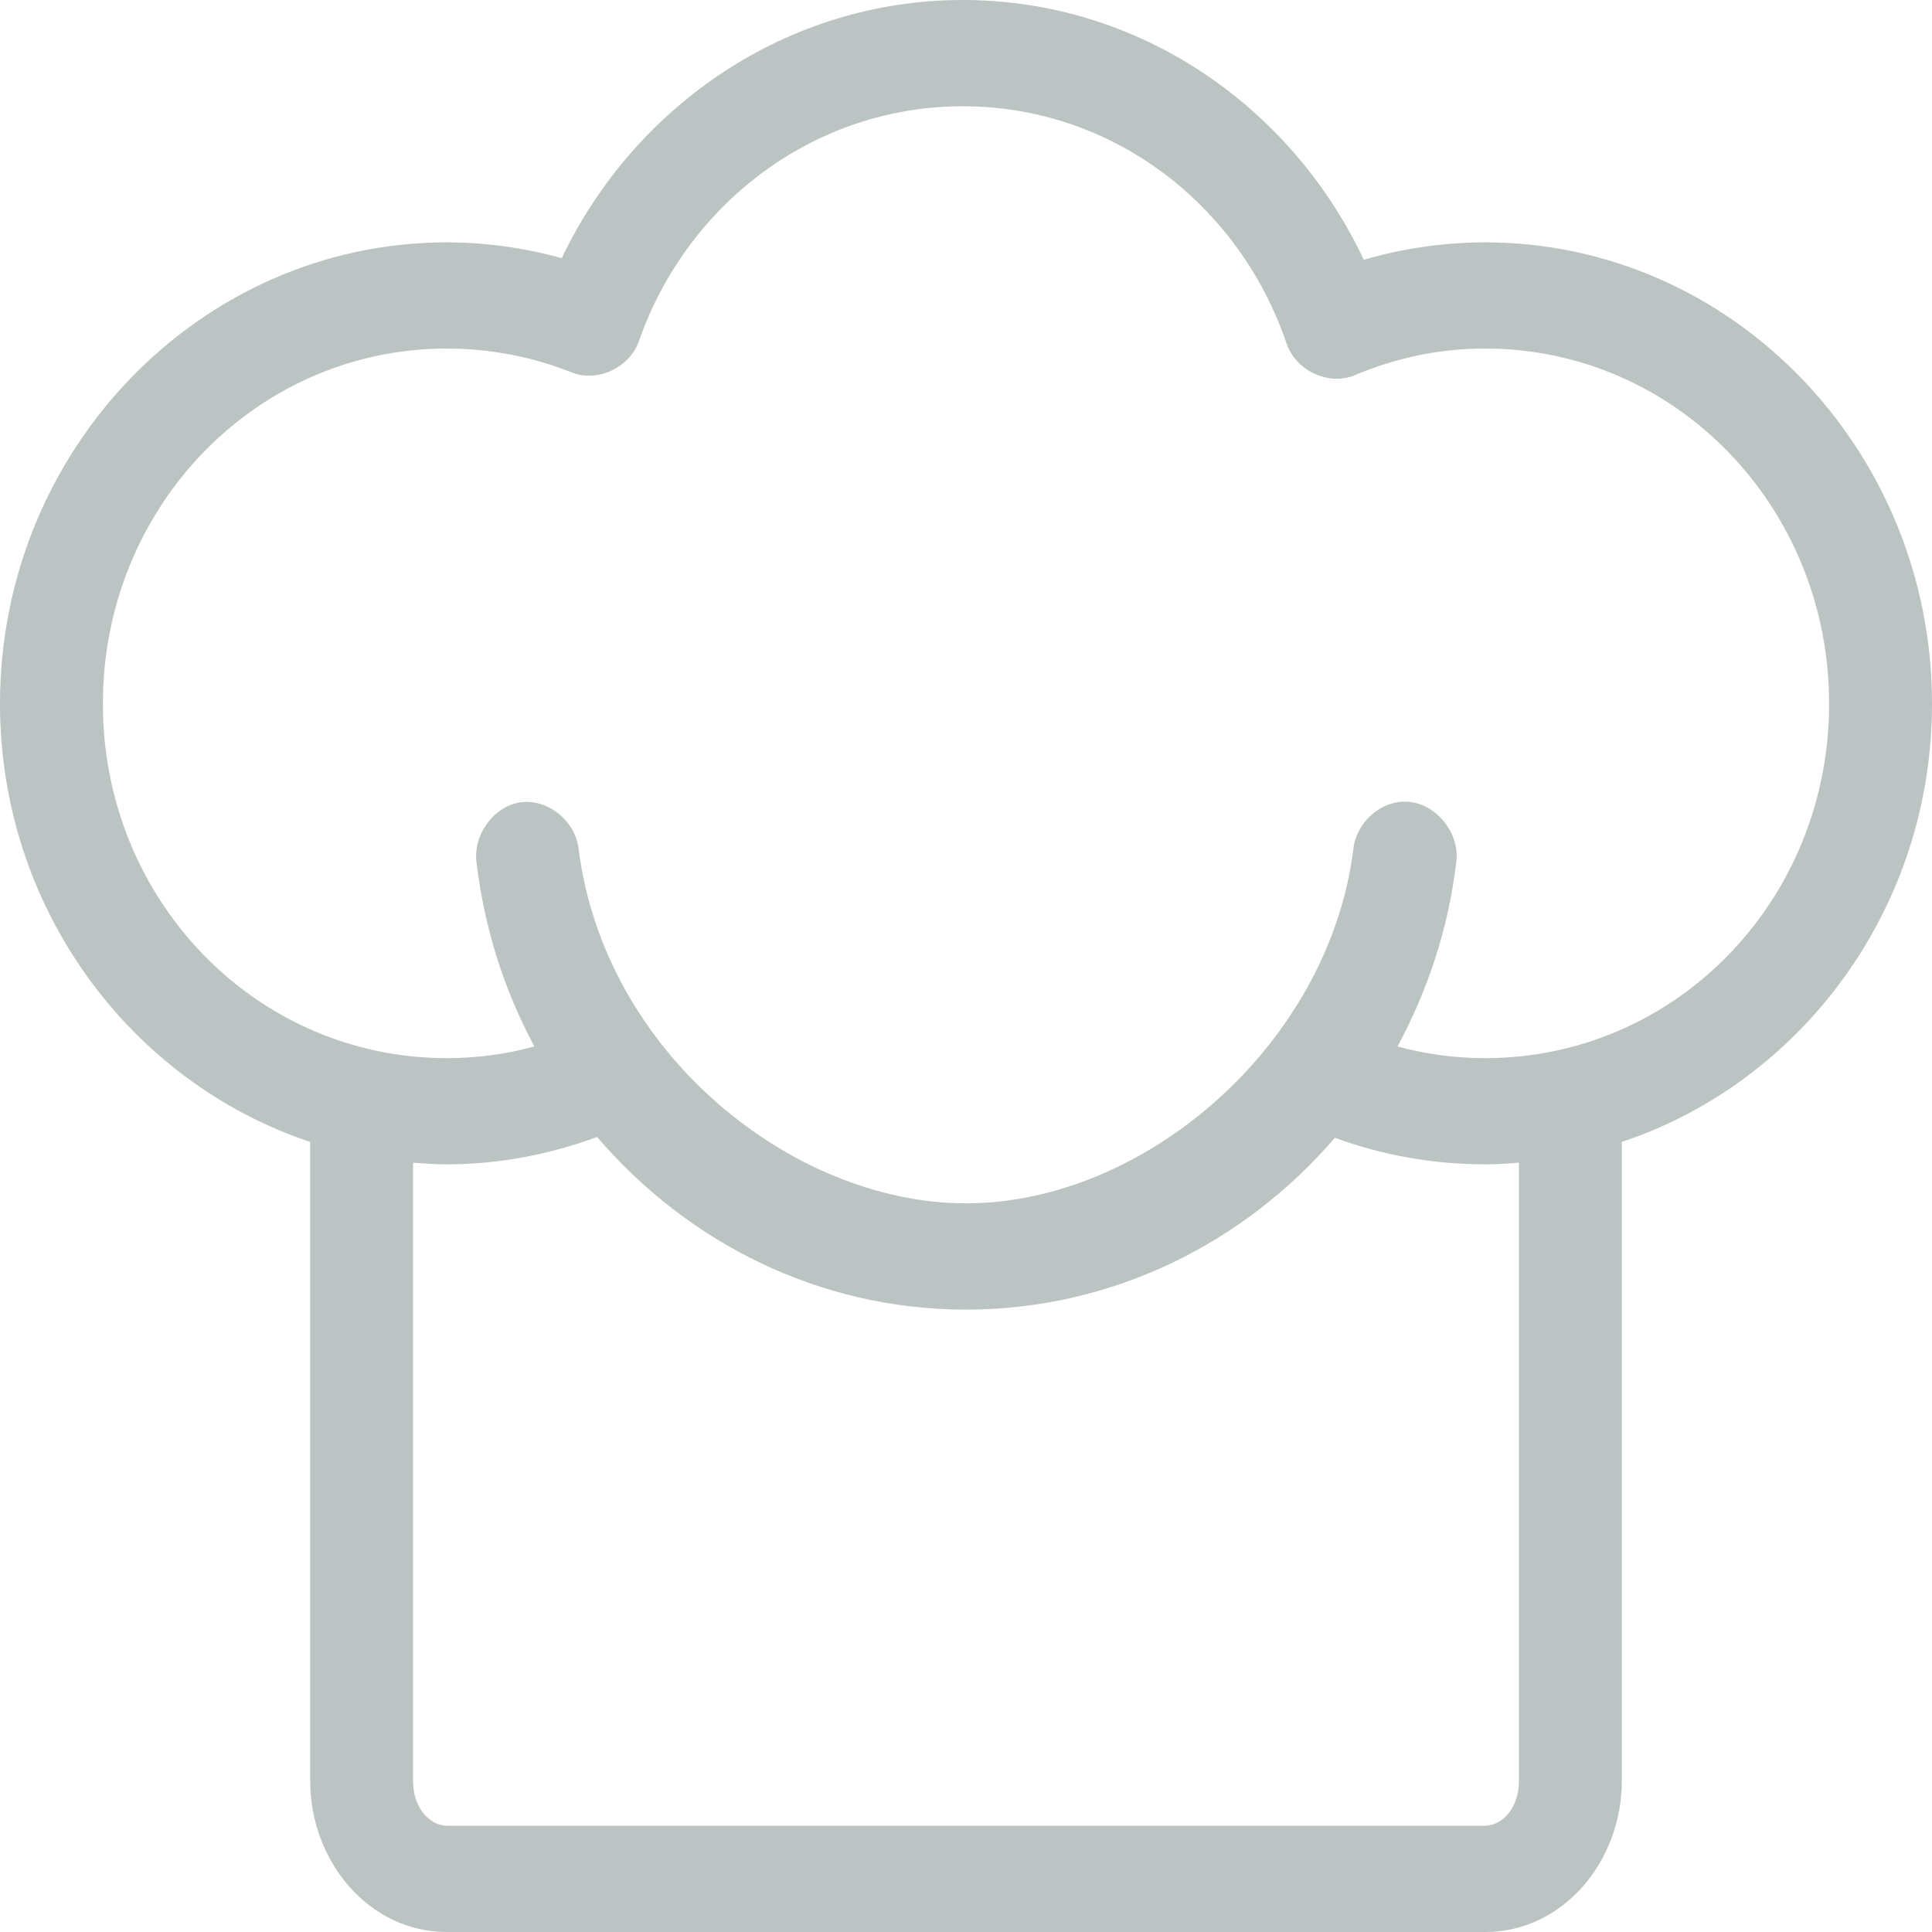 <?xml version="1.0" encoding="utf-8"?>
<svg width="20px" height="20px" viewBox="0 0 20 20" version="1.1" xmlns:xlink="http://www.w3.org/1999/xlink" xmlns="http://www.w3.org/2000/svg">
  <desc>Created with Lunacy</desc>
  <path d="M9.967 0C8.15 0 6.57 1.092 5.815 2.672C5.435 2.568 5.036 2.509 4.626 2.509C2.078 2.509 0 4.654 0 7.285C0 9.407 1.353 11.202 3.211 11.821L3.211 18.436C3.211 19.265 3.816 20 4.626 20L15.374 20C16.184 20 16.789 19.265 16.789 18.436L16.789 11.821C18.647 11.202 20 9.407 20 7.285C20 4.654 17.922 2.509 15.374 2.509C14.942 2.509 14.517 2.573 14.118 2.689C13.368 1.098 11.79 0 9.967 0ZM9.967 1.1C11.524 1.1 12.834 2.128 13.319 3.557C13.415 3.839 13.76 3.998 14.027 3.883C14.443 3.707 14.895 3.608 15.374 3.608C17.347 3.608 18.935 5.248 18.935 7.285C18.935 9.322 17.347 10.954 15.374 10.954C15.06 10.954 14.757 10.912 14.467 10.833C14.779 10.253 14.994 9.614 15.075 8.926C15.118 8.614 14.848 8.296 14.542 8.299C14.282 8.297 14.039 8.521 14.01 8.789C13.759 10.805 11.858 12.457 10 12.457C8.215 12.457 6.259 10.913 5.99 8.789C5.958 8.5 5.673 8.269 5.394 8.305C5.115 8.341 4.895 8.639 4.933 8.926C5.014 9.614 5.221 10.253 5.532 10.833C5.243 10.912 4.94 10.954 4.626 10.954C2.653 10.954 1.065 9.322 1.065 7.285C1.065 5.248 2.653 3.608 4.626 3.608C5.083 3.608 5.523 3.697 5.923 3.857C6.187 3.961 6.518 3.805 6.614 3.531C7.107 2.117 8.42 1.1 9.967 1.1ZM6.181 11.77C7.118 12.863 8.479 13.557 10 13.557C11.518 13.557 12.882 12.867 13.819 11.778C14.307 11.958 14.832 12.053 15.374 12.053C15.492 12.053 15.609 12.045 15.724 12.036L15.724 18.436C15.724 18.729 15.54 18.9 15.374 18.9L4.626 18.9C4.46 18.9 4.276 18.729 4.276 18.436L4.276 12.036C4.393 12.045 4.506 12.053 4.626 12.053C5.17 12.053 5.692 11.95 6.181 11.77Z" id="Shape" fill="#BBC3C3" stroke="none" />
</svg>
